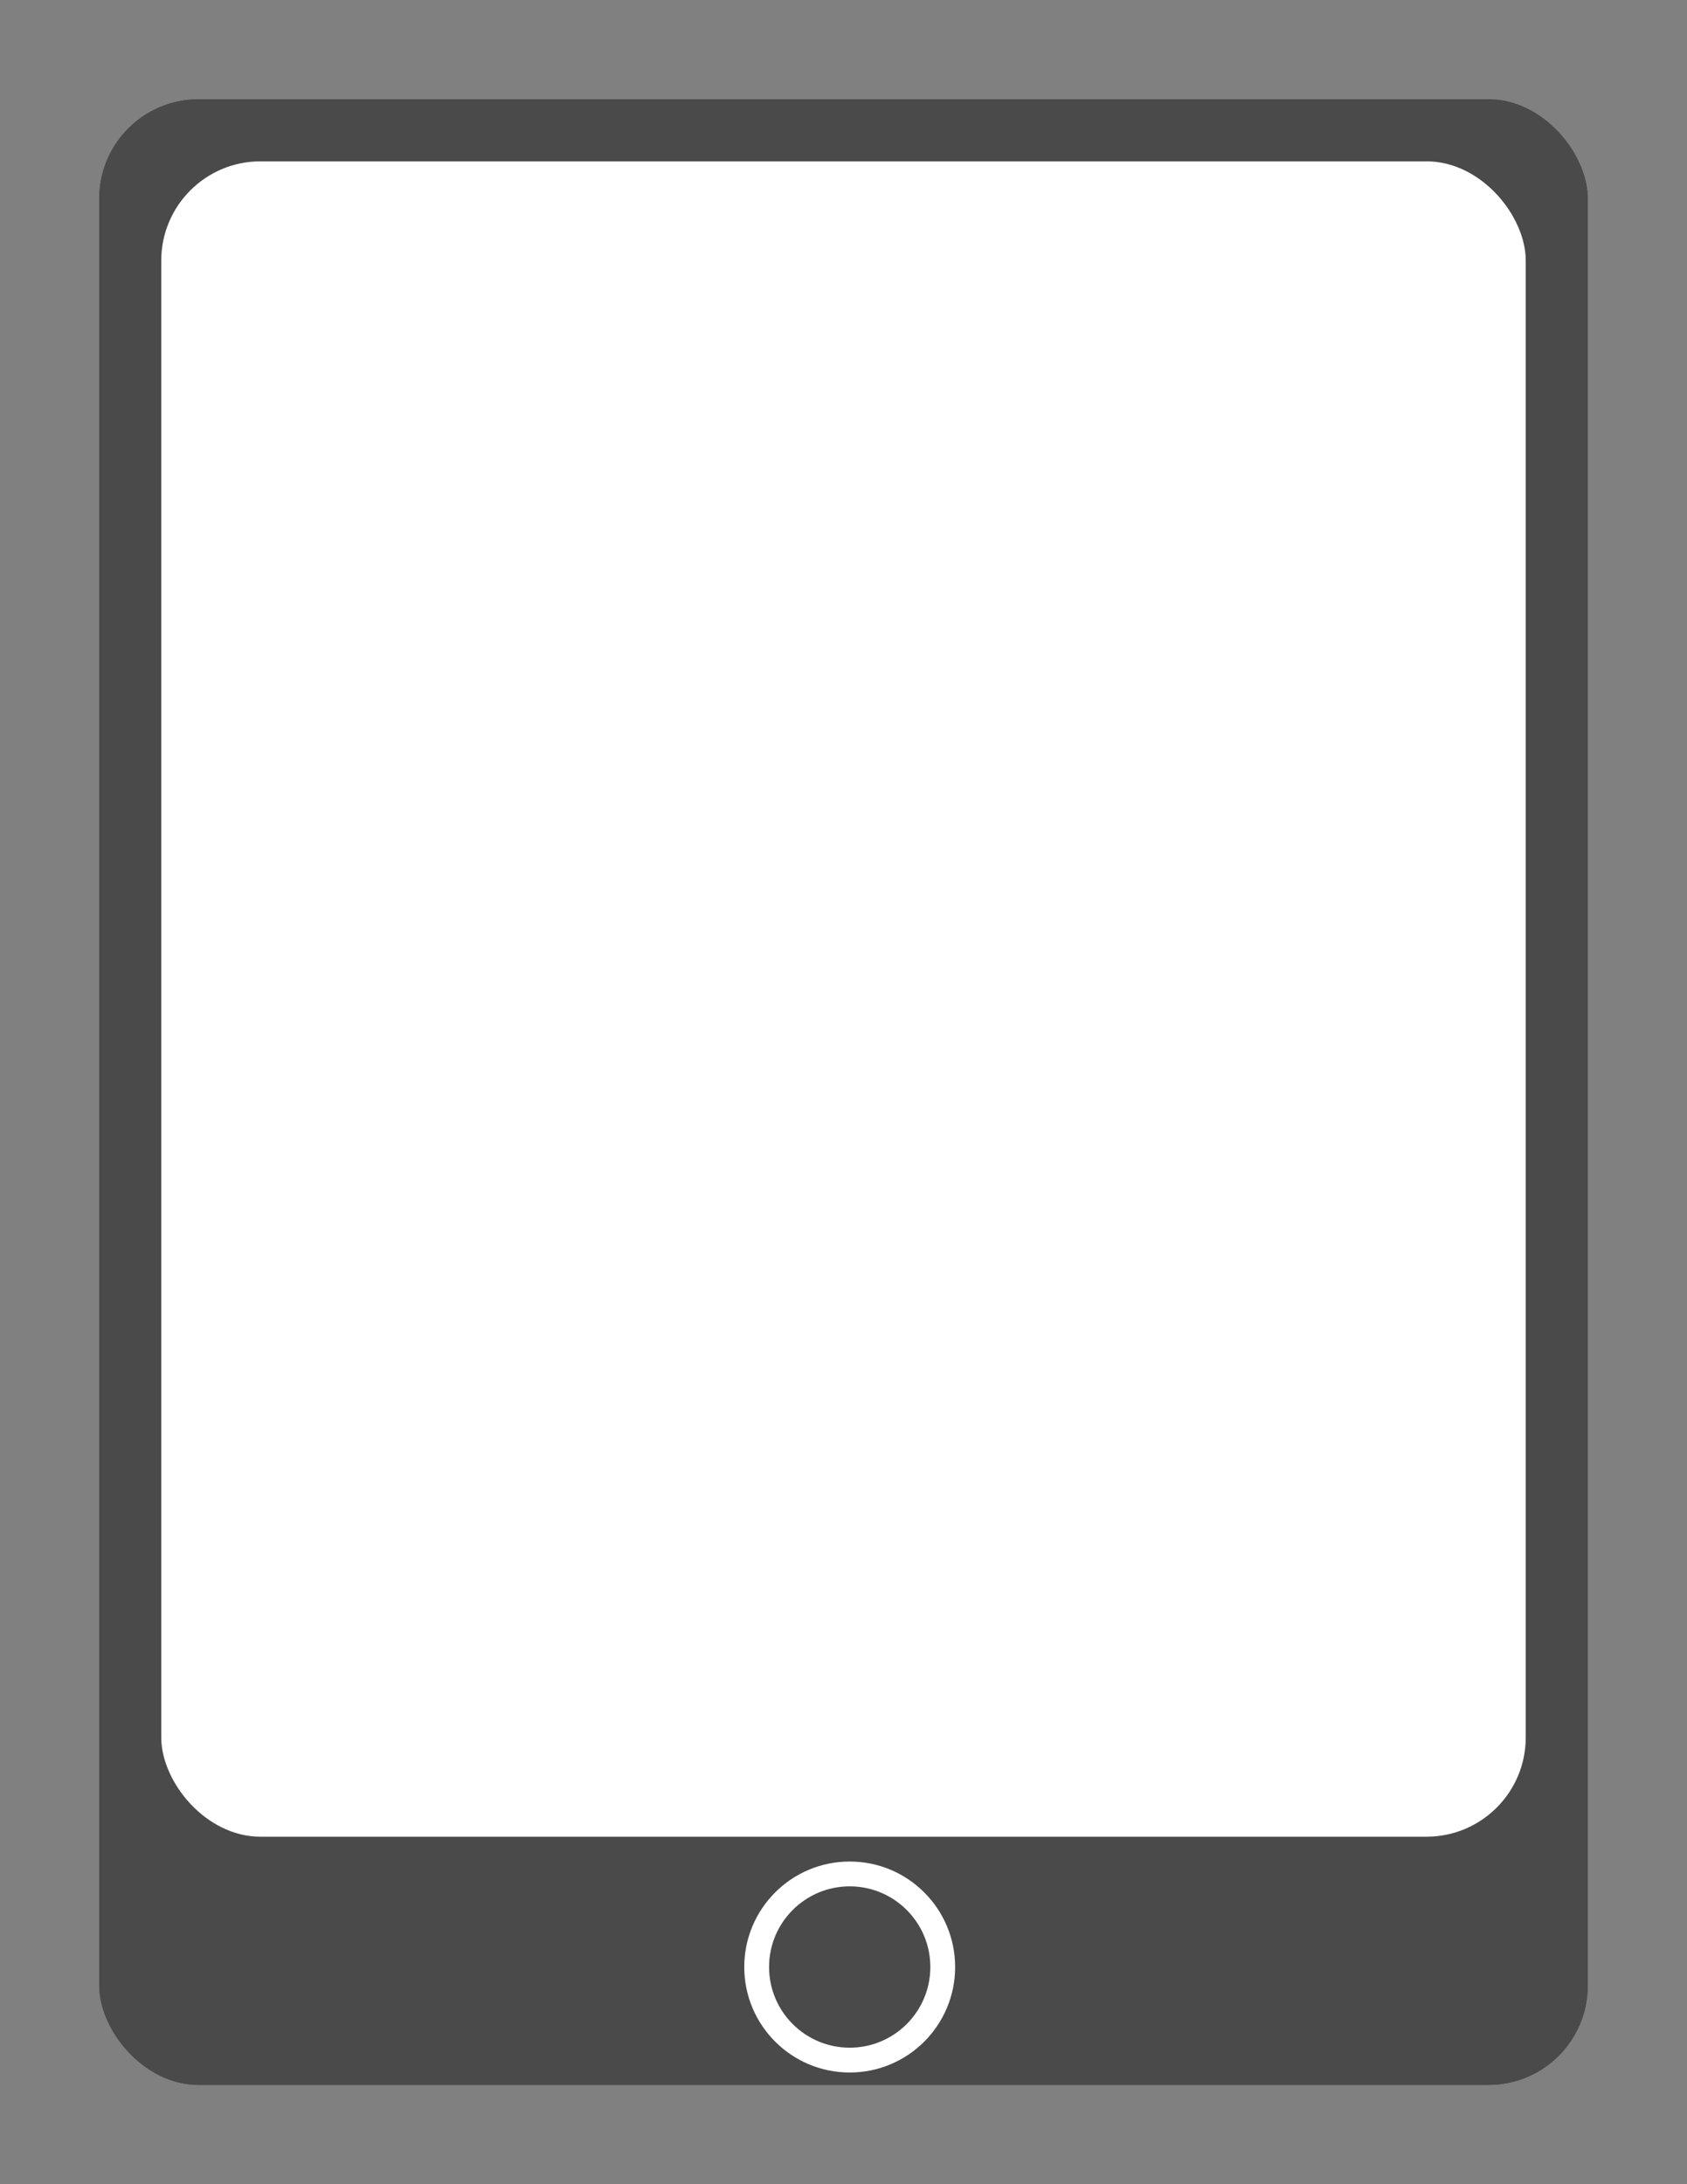 <?xml version="1.0" encoding="UTF-8"?>
<svg width="136px" height="176px" viewBox="0 0 136 176" version="1.1" xmlns="http://www.w3.org/2000/svg" xmlns:xlink="http://www.w3.org/1999/xlink">
    <rect x="0" y="0" width="136" height="176" fill="#808080" stroke="none"/>
    <!-- Generator: Sketch 41.1 (35376) - http://www.bohemiancoding.com/sketch -->
    <title>tablet</title>
    <desc>Created with Sketch.</desc>
    <defs></defs>
    <g id="Cartes" stroke="none" stroke-width="1" fill="none" fill-rule="evenodd">
        <g id="tablet">
            <rect id="Rectangle" fill="#4A4A4A" x="8" y="8" width="120" height="160" rx="8"></rect>
            <rect id="Rectangle-Copy-4" fill="#4A4A4A" x="8" y="8" width="120" height="160" rx="8"></rect>
            <rect id="Rectangle-Copy" fill="#FFFFFF" x="13" y="13" width="110" height="135" rx="8"></rect>
            <circle id="Oval" stroke="#FFFFFF" stroke-width="2" fill="#4A4A4A" cx="68.5" cy="158.5" r="7.5"></circle>
        </g>
    </g>
</svg>